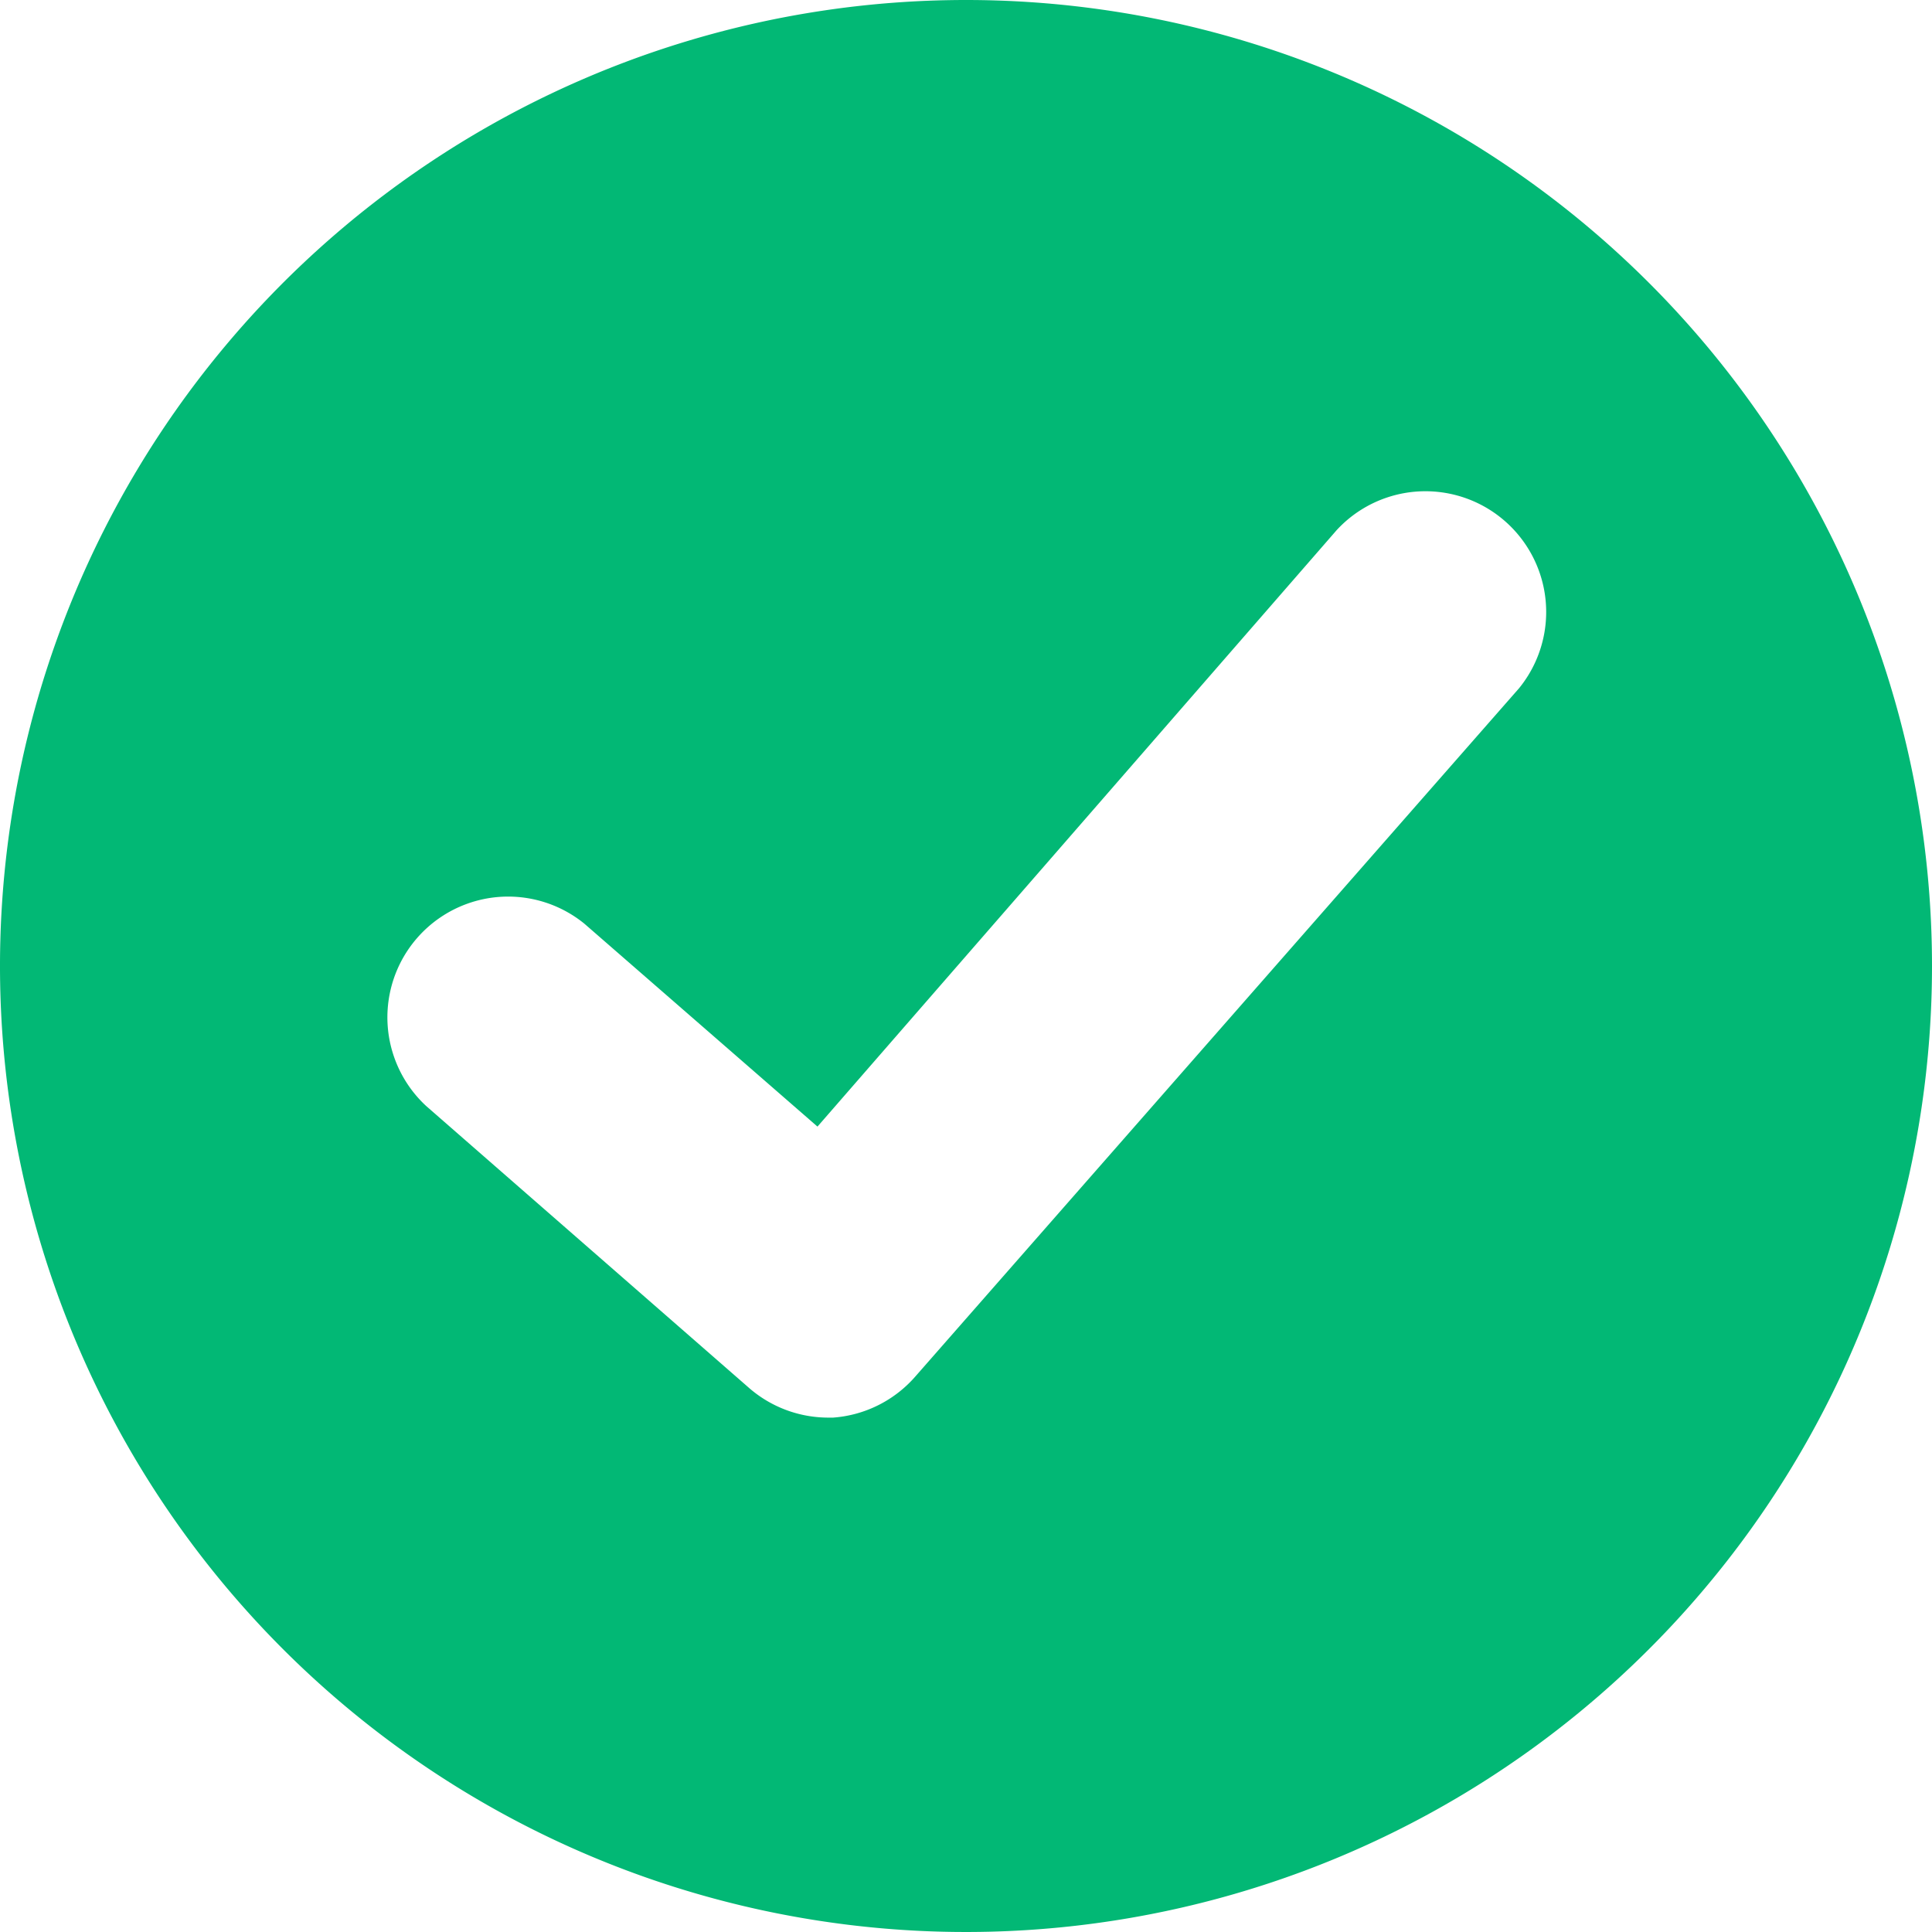 <svg data-name="Layer 1" xmlns="http://www.w3.org/2000/svg" viewBox="0 0 16 16">
  <path d="M8 0a8 8 0 1 0 8 8 8 8 0 0 0-8-8zm4.58 5.7l-5 5.7a1 1 0 0 1-.68.34h-.03a1 1 0 0 1-.66-.24L3.53 9.16a1 1 0 0 1 1.31-1.51l1.93 1.68 4.3-4.94a1 1 0 0 1 1.51 1.31z" fill="#02b875" data-name="Group 1180"/>
</svg>